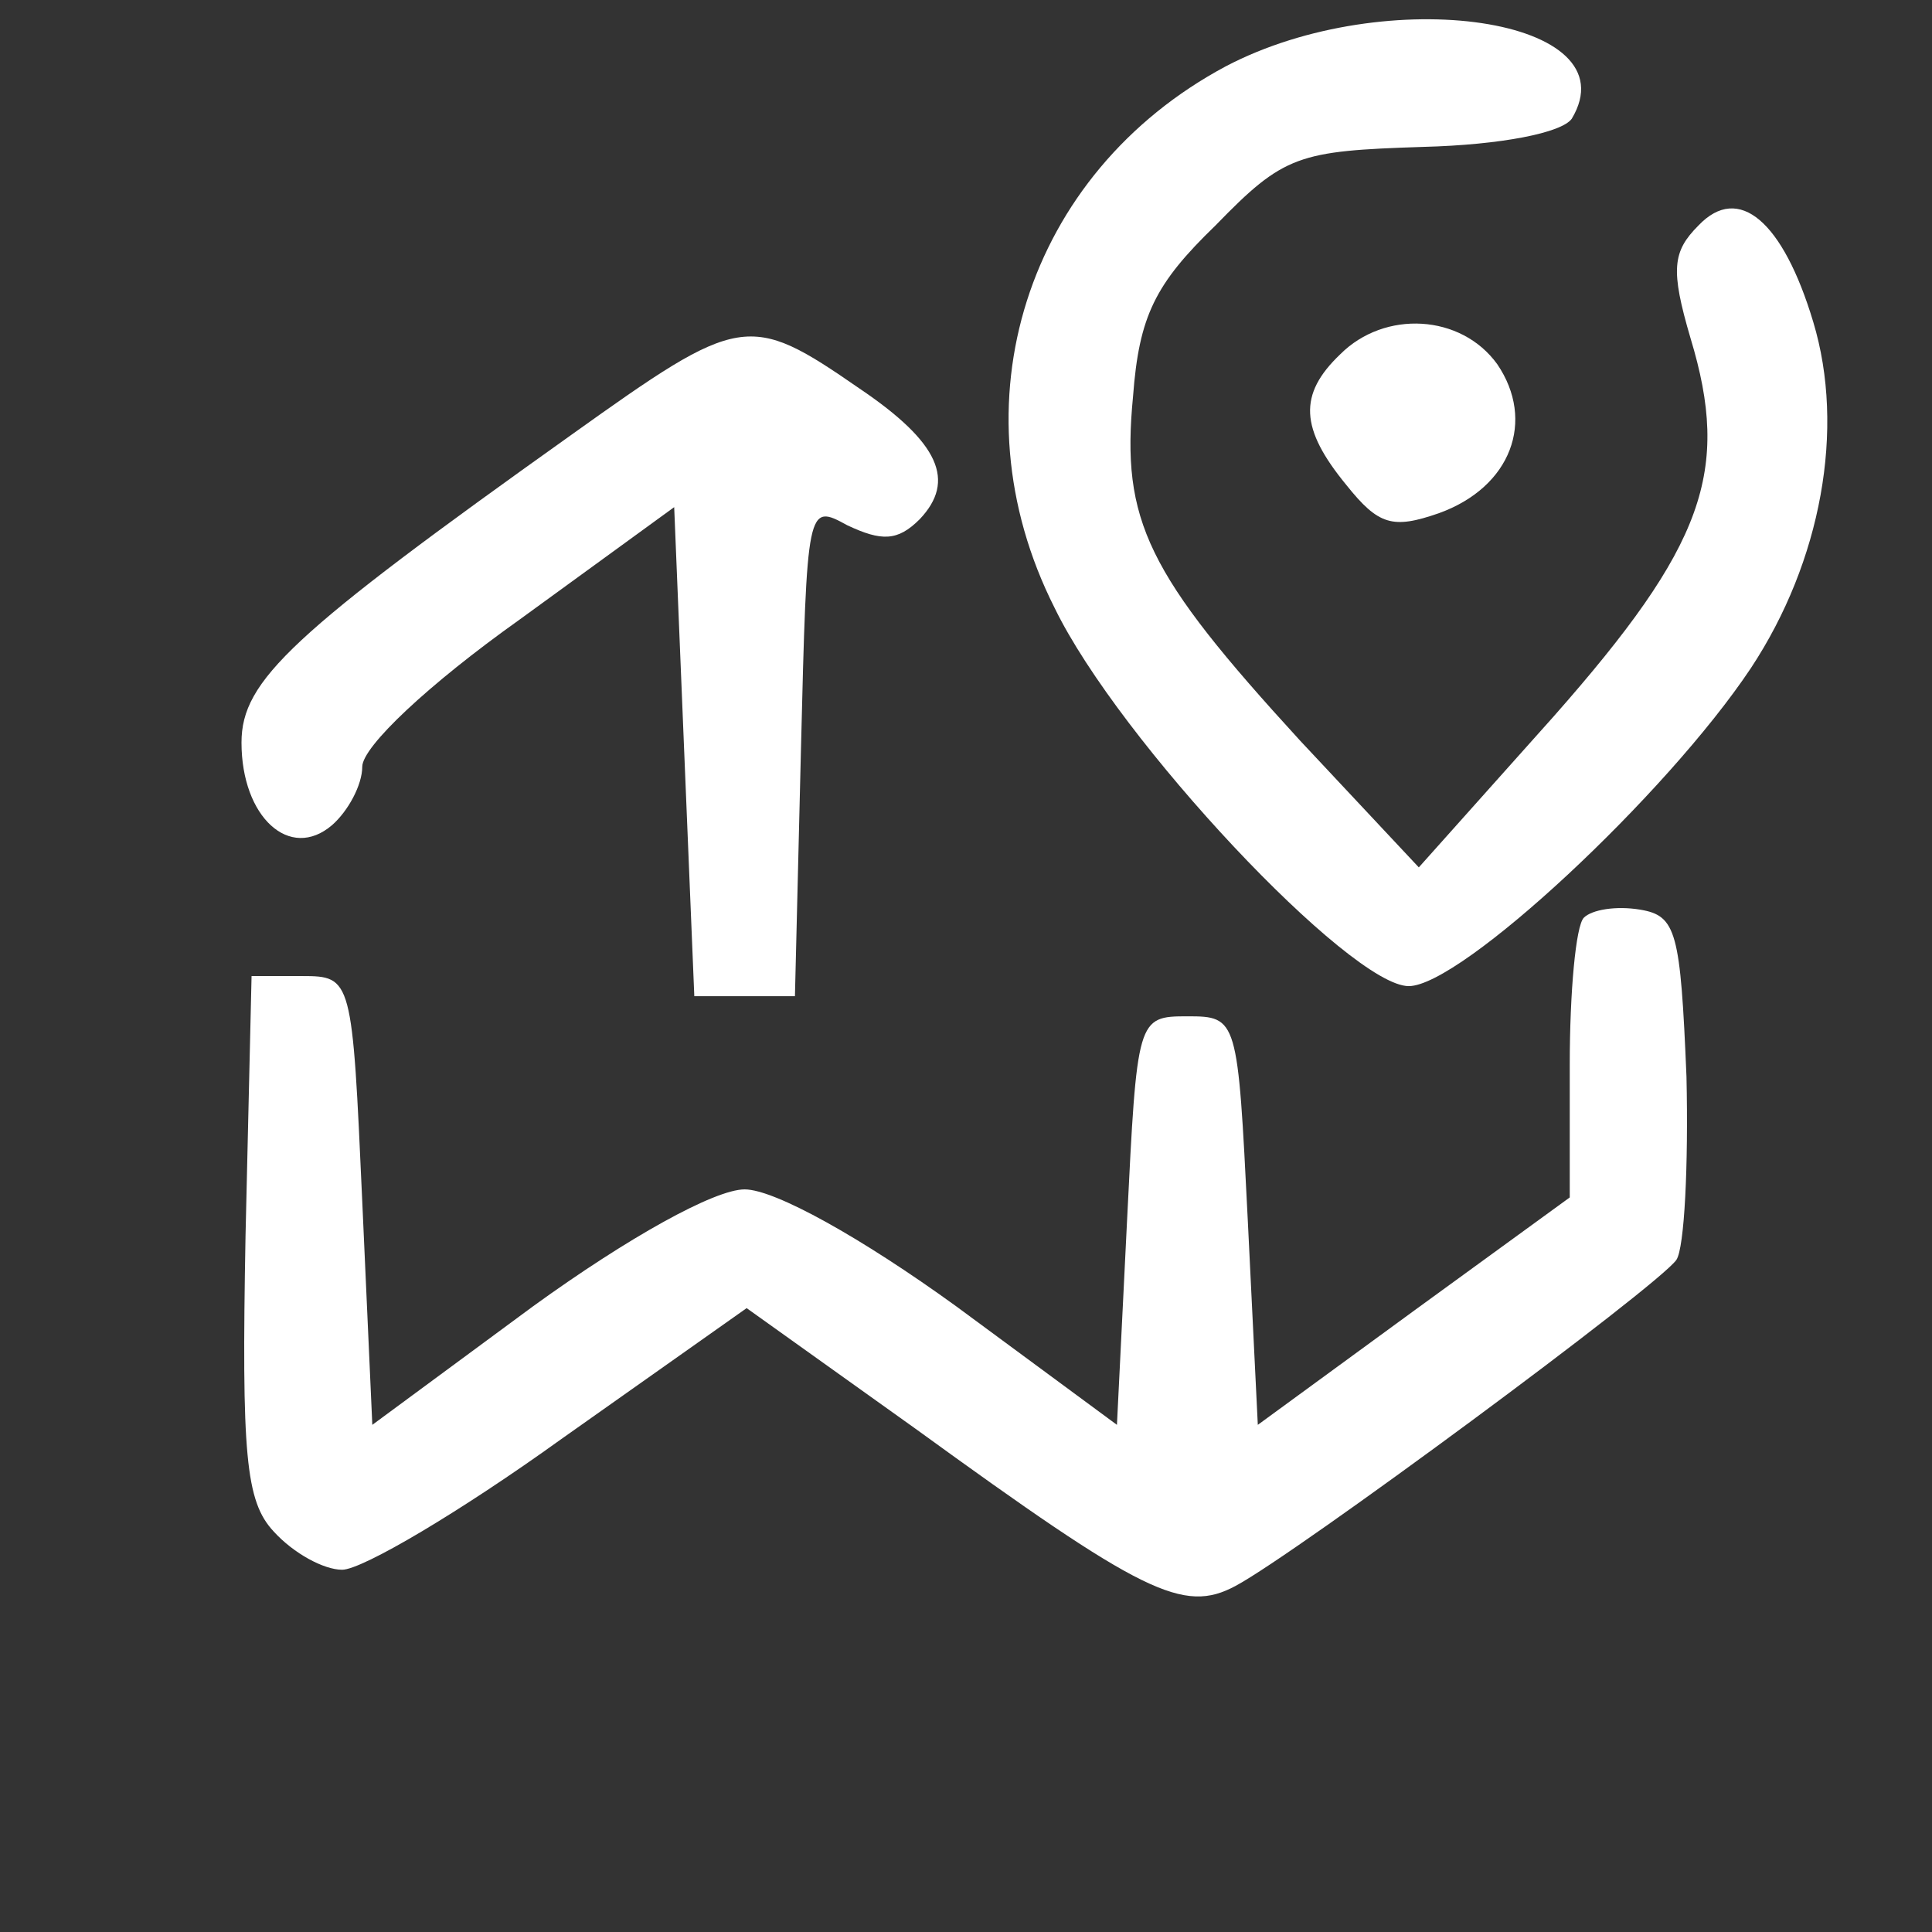 <?xml version="1.0" standalone="no"?>
<!DOCTYPE svg PUBLIC "-//W3C//DTD SVG 20010904//EN"
 "http://www.w3.org/TR/2001/REC-SVG-20010904/DTD/svg10.dtd">
<svg version="1.0" xmlns="http://www.w3.org/2000/svg"
 width="96pt" height="96pt" viewBox="0 0 96 96"
 preserveAspectRatio="xMidYMid meet">

<rect x="0" y="0" width="96" height="96" fill="#333333" stroke="none"/>

<g transform="translate(0,96) scale(0.1,-0.1)"
fill="#fff" stroke="none">
<path d="M609 927 c-99 -53 -136 -168 -85 -269 32 -66 147 -188 176 -188 26 0
128 95 170 158 35 53 47 119 31 172 -15 50 -37 69 -57 48 -13 -13 -14 -22 -4
-56 20 -66 7 -103 -68 -188 l-67 -75 -59 63 c-76 83 -89 109 -83 171 3 40 11
56 41 85 34 35 41 37 103 39 39 1 69 7 74 14 30 50 -92 68 -172 26z"/>
<path d="M284 744 c-139 -99 -164 -122 -164 -153 0 -37 24 -59 45 -41 8 7 15
20 15 29 0 10 33 41 78 73 l77 56 5 -122 5 -121 25 0 25 0 3 123 c3 121 3 122
23 111 17 -8 25 -8 36 3 18 19 10 38 -30 65 -55 38 -59 37 -143 -23z"/>
<path d="M666 784 c-21 -20 -20 -37 3 -65 16 -20 23 -22 46 -14 36 13 48 46
29 74 -18 25 -56 27 -78 5z"/>
<path d="M787 504 c-4 -4 -7 -37 -7 -73 l0 -66 -77 -56 -78 -57 -5 102 c-5
100 -5 101 -30 101 -25 0 -25 -1 -30 -102 l-5 -101 -80 59 c-47 34 -90 58
-105 58 -15 0 -58 -24 -105 -58 l-80 -59 -5 111 c-5 111 -5 112 -30 112 l-25
0 -3 -129 c-2 -109 0 -132 14 -147 10 -11 25 -19 34 -19 10 0 59 29 109 65
l92 65 84 -60 c113 -82 133 -92 159 -78 30 16 210 149 219 162 4 6 6 47 5 91
-3 72 -5 80 -23 83 -12 2 -24 0 -28 -4z"/>
</g>
</svg>
